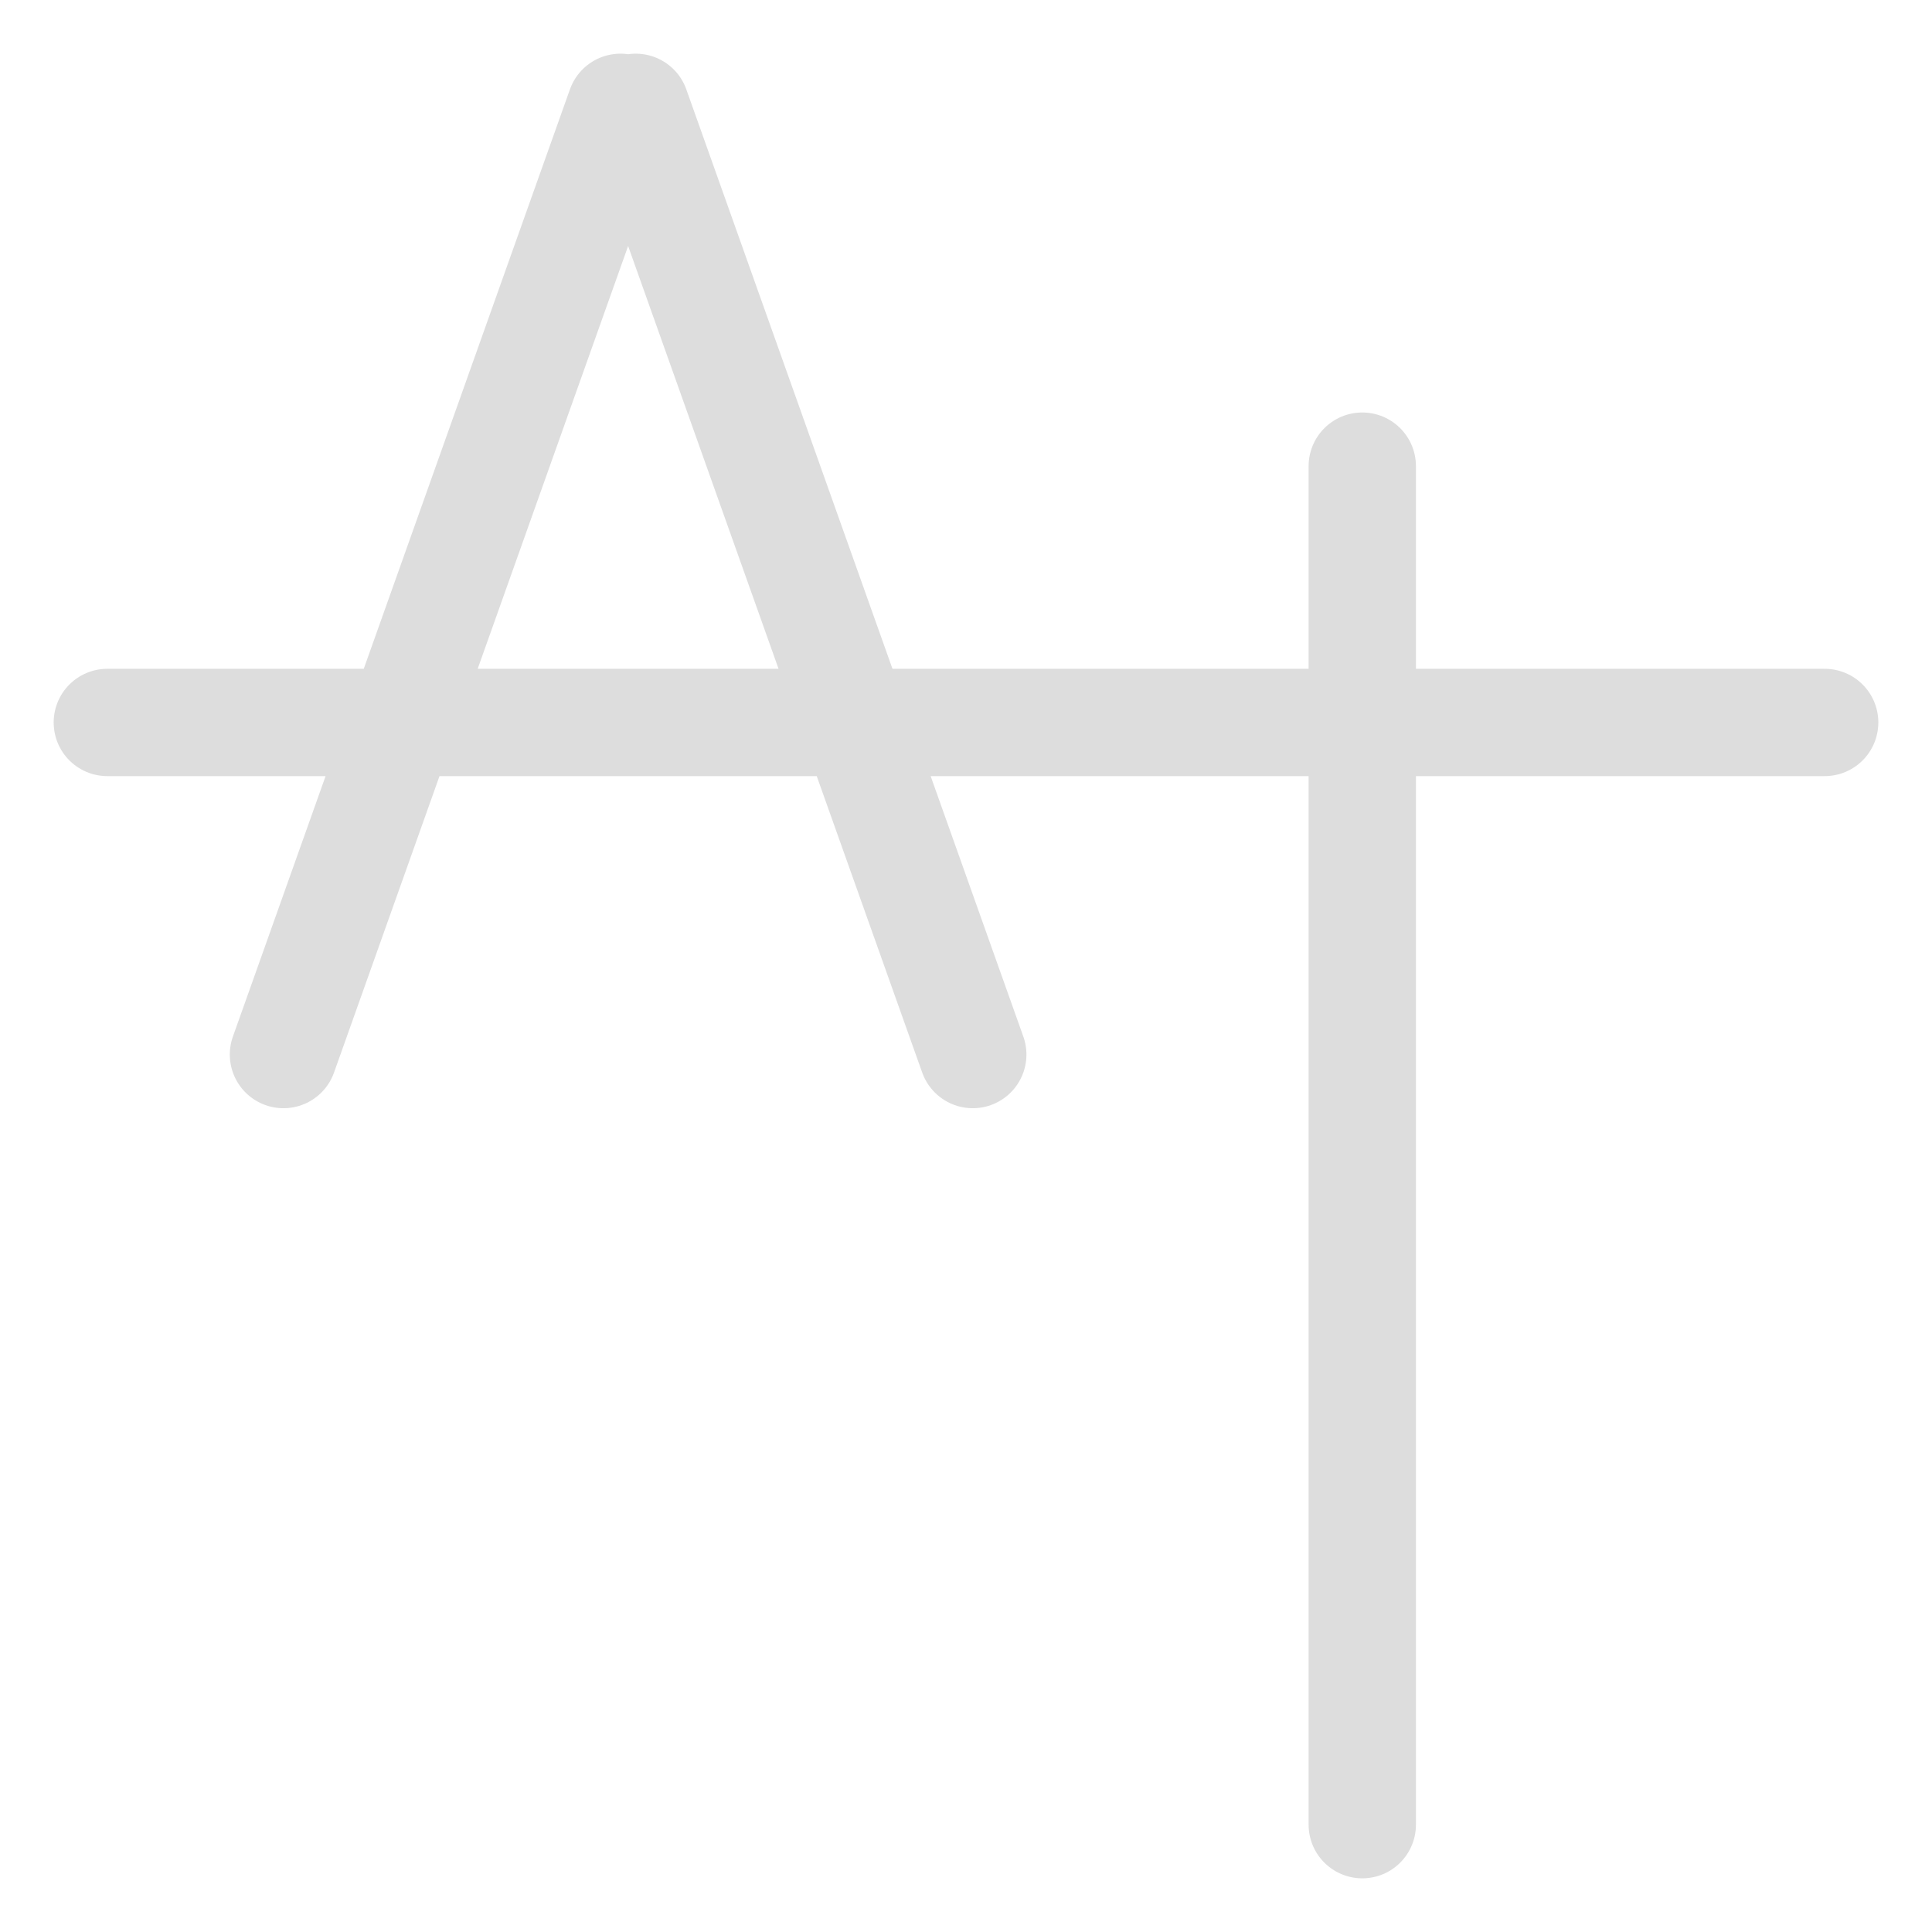 <svg width="18" height="18" viewBox="0 0 18 18" fill="none" xmlns="http://www.w3.org/2000/svg">
<g style="mix-blend-mode:darken">
<path d="M5.923 1L9.063 9.825M1 6.731H17M12.692 17V4.343M2.641 9.825L5.781 1" stroke="#DDDDDD" stroke-linecap="round"/>
</g>
</svg>
